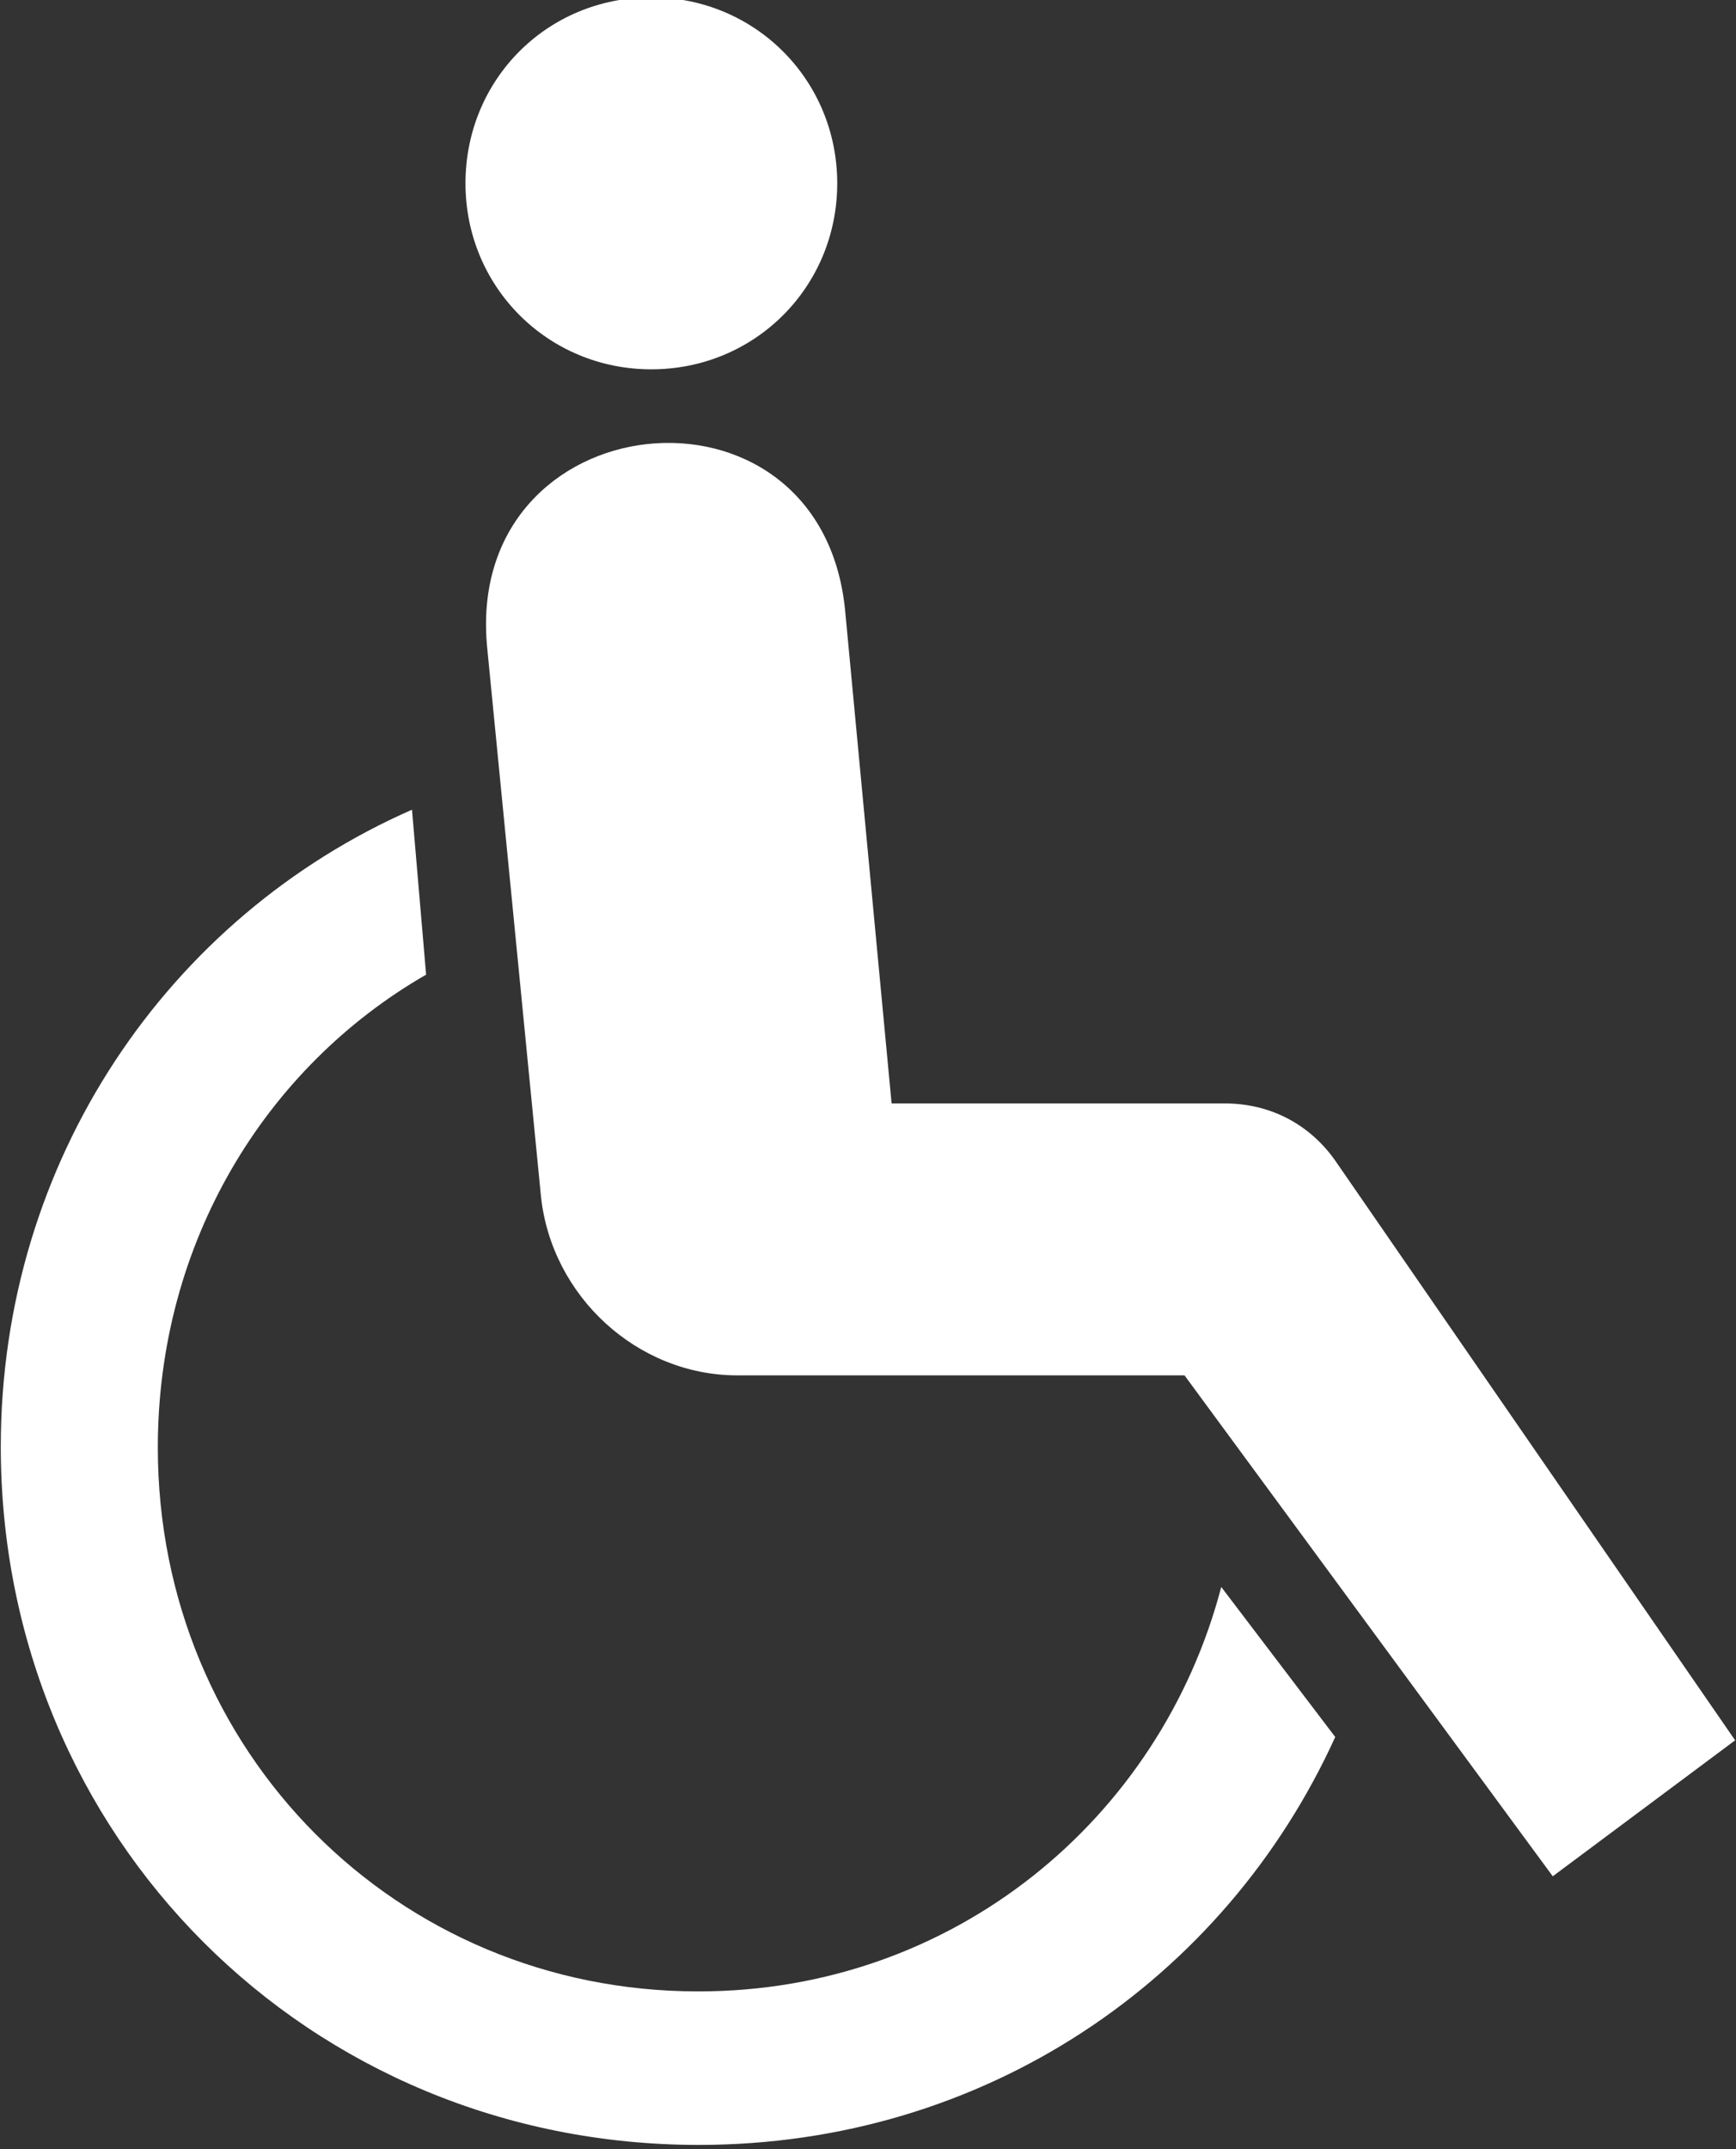 <?xml version="1.0" encoding="UTF-8"?>
<svg width="19.8mm" height="24.5mm" version="1.1" viewBox="0 0 19.8 24.5" xml:space="preserve" xmlns="http://www.w3.org/2000/svg"><rect x="0" y="0" width="19.8" height="24.5" fill="#333333" stroke="none"/><path d="m7.96 22.7c-3.43 0-6.16-2.73-6.16-6.2 0-2.33 1.22-4.33 3.06-5.39l-0.161-1.88c-2.78 1.22-4.69 4-4.69 7.26 0 4.45 3.51 7.96 7.96 7.96 3.26 0 6-1.88 7.26-4.65l-1.3-1.71c-0.695 2.65-3.06 4.61-5.96 4.61m7.26-9.47c-0.286-0.407-0.733-0.652-1.26-0.652h-3.8l-0.531-5.63c-0.286-2.81-4.37-2.37-4.08 0.45l0.612 6.24c0.121 1.14 1.1 2.04 2.24 2.04h5.1l4.2 5.71 2.08-1.55zm-7.8-9.02c1.18 0 2.12-0.938 2.12-2.12 0-1.18-0.939-2.12-2.12-2.12-1.19 0-2.12 0.938-2.12 2.12 0 1.18 0.938 2.12 2.12 2.12" fill="#fff"/></svg>
